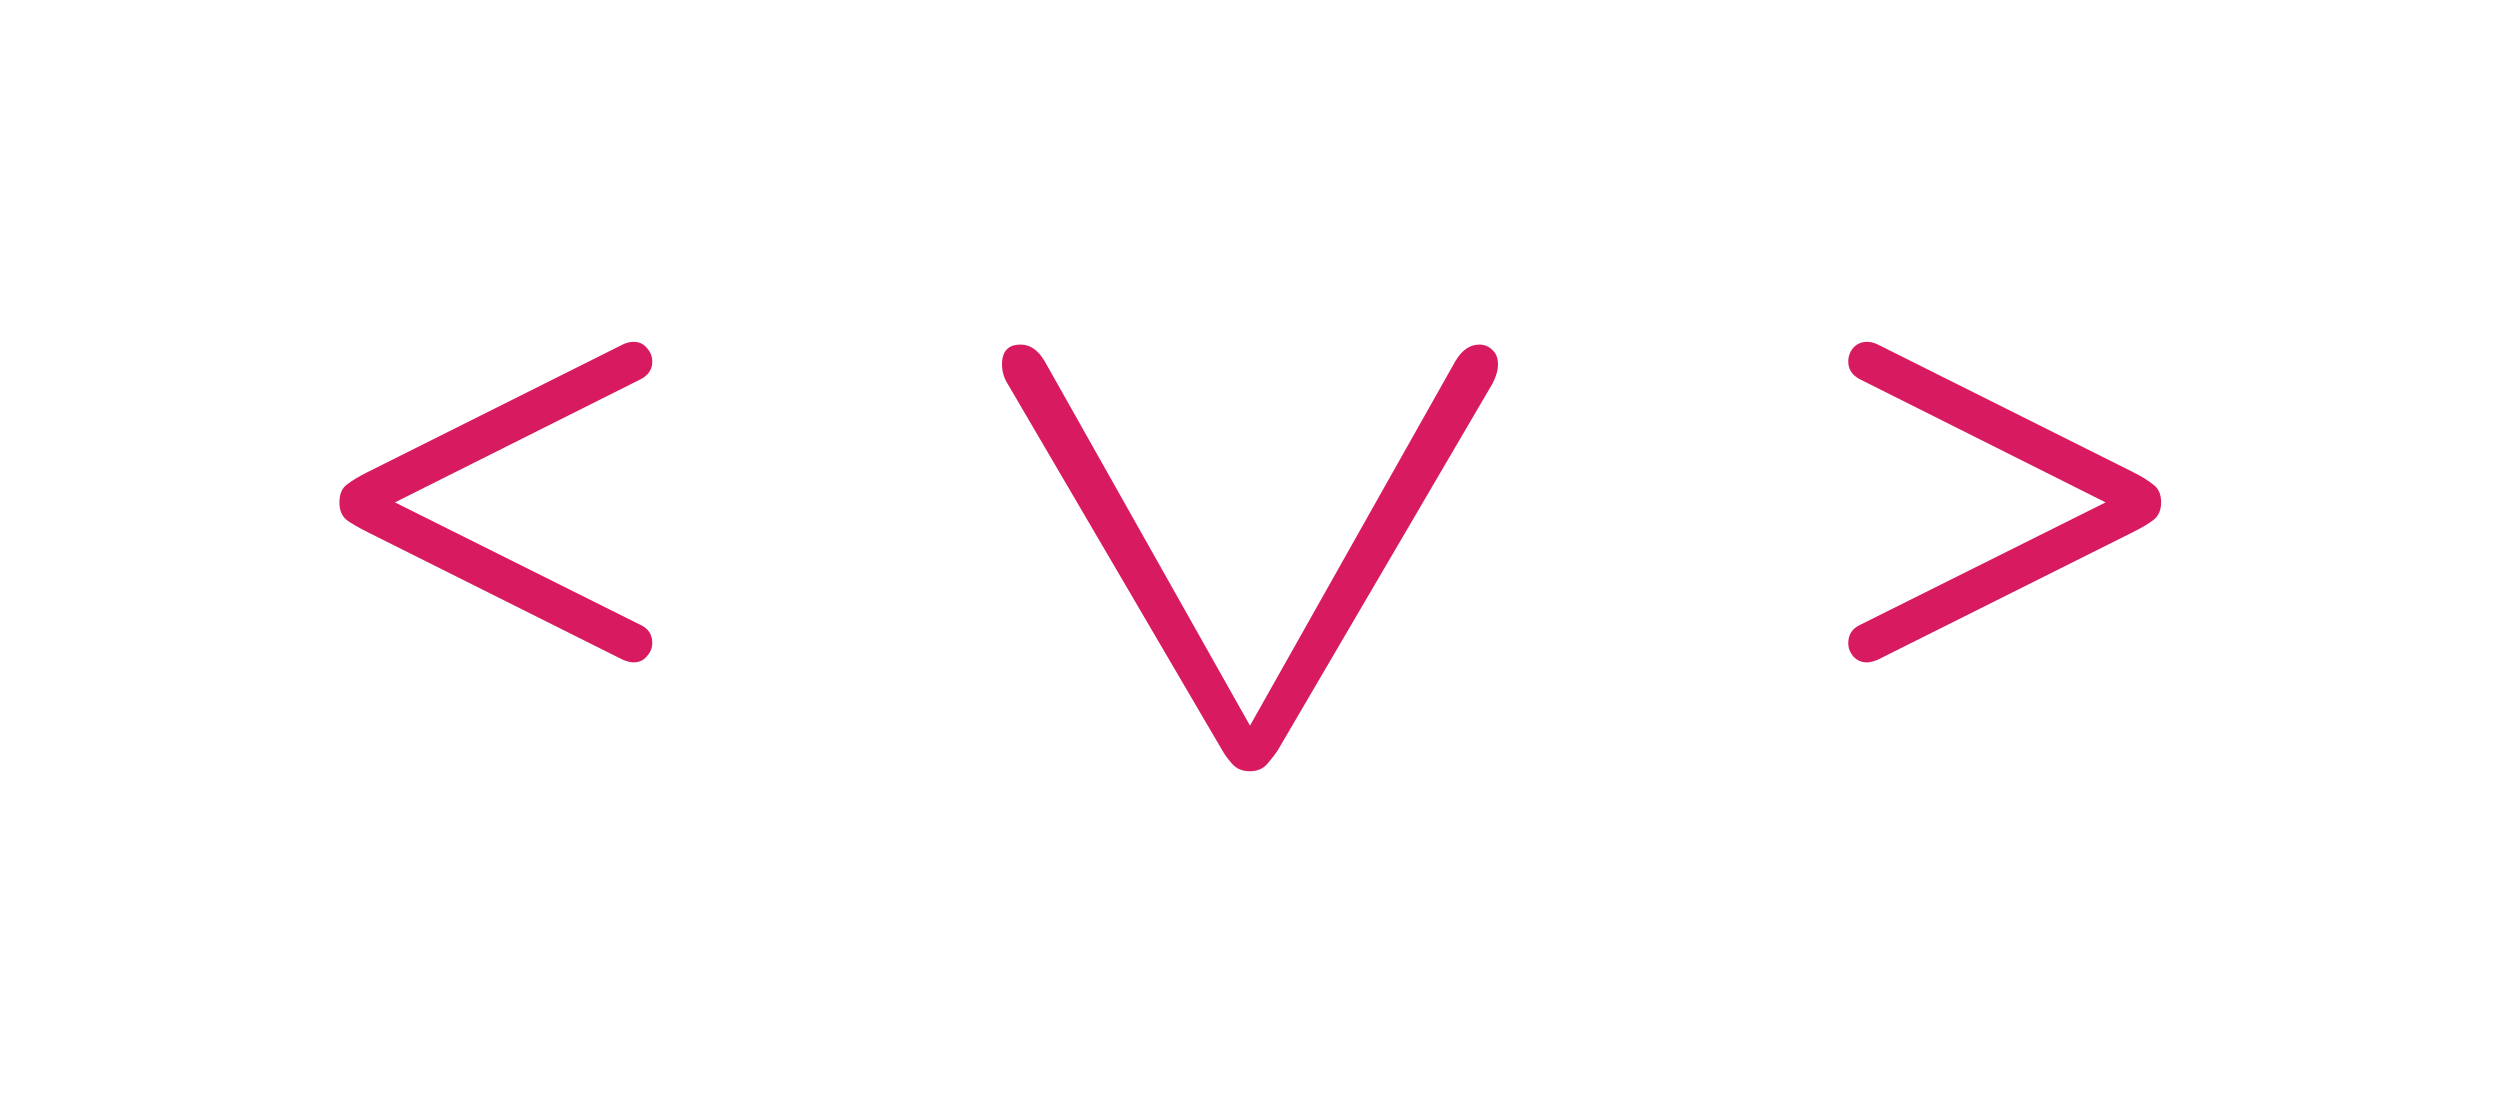 <svg width="222" height="99" viewBox="0 0 222 99" fill="none" xmlns="http://www.w3.org/2000/svg">
<g filter="url(#filter0_d_61_291)">
<path d="M56.264 56.82C56.003 56.82 55.678 56.739 55.287 56.576L32.631 45.248C31.85 44.857 31.231 44.499 30.775 44.174C30.352 43.816 30.141 43.295 30.141 42.611C30.141 41.895 30.352 41.374 30.775 41.049C31.231 40.691 31.85 40.316 32.631 39.926L55.287 28.598C55.613 28.435 55.938 28.354 56.264 28.354C56.752 28.354 57.143 28.533 57.435 28.891C57.761 29.249 57.924 29.656 57.924 30.111C57.924 30.795 57.582 31.316 56.898 31.674L35.072 42.611L56.898 53.5C57.582 53.825 57.924 54.363 57.924 55.111C57.924 55.535 57.761 55.925 57.435 56.283C57.143 56.641 56.752 56.82 56.264 56.82ZM111 66.488C110.316 66.488 109.779 66.26 109.389 65.805C108.998 65.349 108.705 64.942 108.51 64.584L89.467 32.065C89.141 31.544 88.978 30.974 88.978 30.355C88.978 29.184 89.532 28.598 90.639 28.598C91.485 28.598 92.201 29.102 92.787 30.111L111 62.435L129.213 30.111C129.799 29.102 130.515 28.598 131.361 28.598C131.817 28.598 132.208 28.76 132.533 29.086C132.859 29.379 133.021 29.802 133.021 30.355C133.021 30.876 132.859 31.446 132.533 32.065L113.49 64.584C113.262 64.942 112.953 65.349 112.562 65.805C112.172 66.26 111.651 66.488 111 66.488ZM165.785 56.82C165.297 56.82 164.89 56.641 164.564 56.283C164.271 55.925 164.125 55.535 164.125 55.111C164.125 54.363 164.467 53.825 165.15 53.5L186.977 42.611L165.15 31.674C164.467 31.316 164.125 30.795 164.125 30.111C164.125 29.656 164.271 29.249 164.564 28.891C164.89 28.533 165.297 28.354 165.785 28.354C166.111 28.354 166.436 28.435 166.762 28.598L189.418 39.926C190.199 40.316 190.801 40.691 191.225 41.049C191.68 41.374 191.908 41.895 191.908 42.611C191.908 43.295 191.68 43.816 191.225 44.174C190.801 44.499 190.199 44.857 189.418 45.248L166.762 56.576C166.371 56.739 166.046 56.82 165.785 56.82Z" fill="#D81B60"/>
</g>
<defs>
<filter id="filter0_d_61_291" x="0.141" y="0.354" width="221.768" height="98.135" filterUnits="userSpaceOnUse" color-interpolation-filters="sRGB">
<feFlood flood-opacity="0" result="BackgroundImageFix"/>
<feColorMatrix in="SourceAlpha" type="matrix" values="0 0 0 0 0 0 0 0 0 0 0 0 0 0 0 0 0 0 127 0" result="hardAlpha"/>
<feOffset dy="2"/>
<feGaussianBlur stdDeviation="15"/>
<feComposite in2="hardAlpha" operator="out"/>
<feColorMatrix type="matrix" values="0 0 0 0 1 0 0 0 0 1 0 0 0 0 1 0 0 0 0.75 0"/>
<feBlend mode="normal" in2="BackgroundImageFix" result="effect1_dropShadow_61_291"/>
<feBlend mode="normal" in="SourceGraphic" in2="effect1_dropShadow_61_291" result="shape"/>
</filter>
</defs>
</svg>
